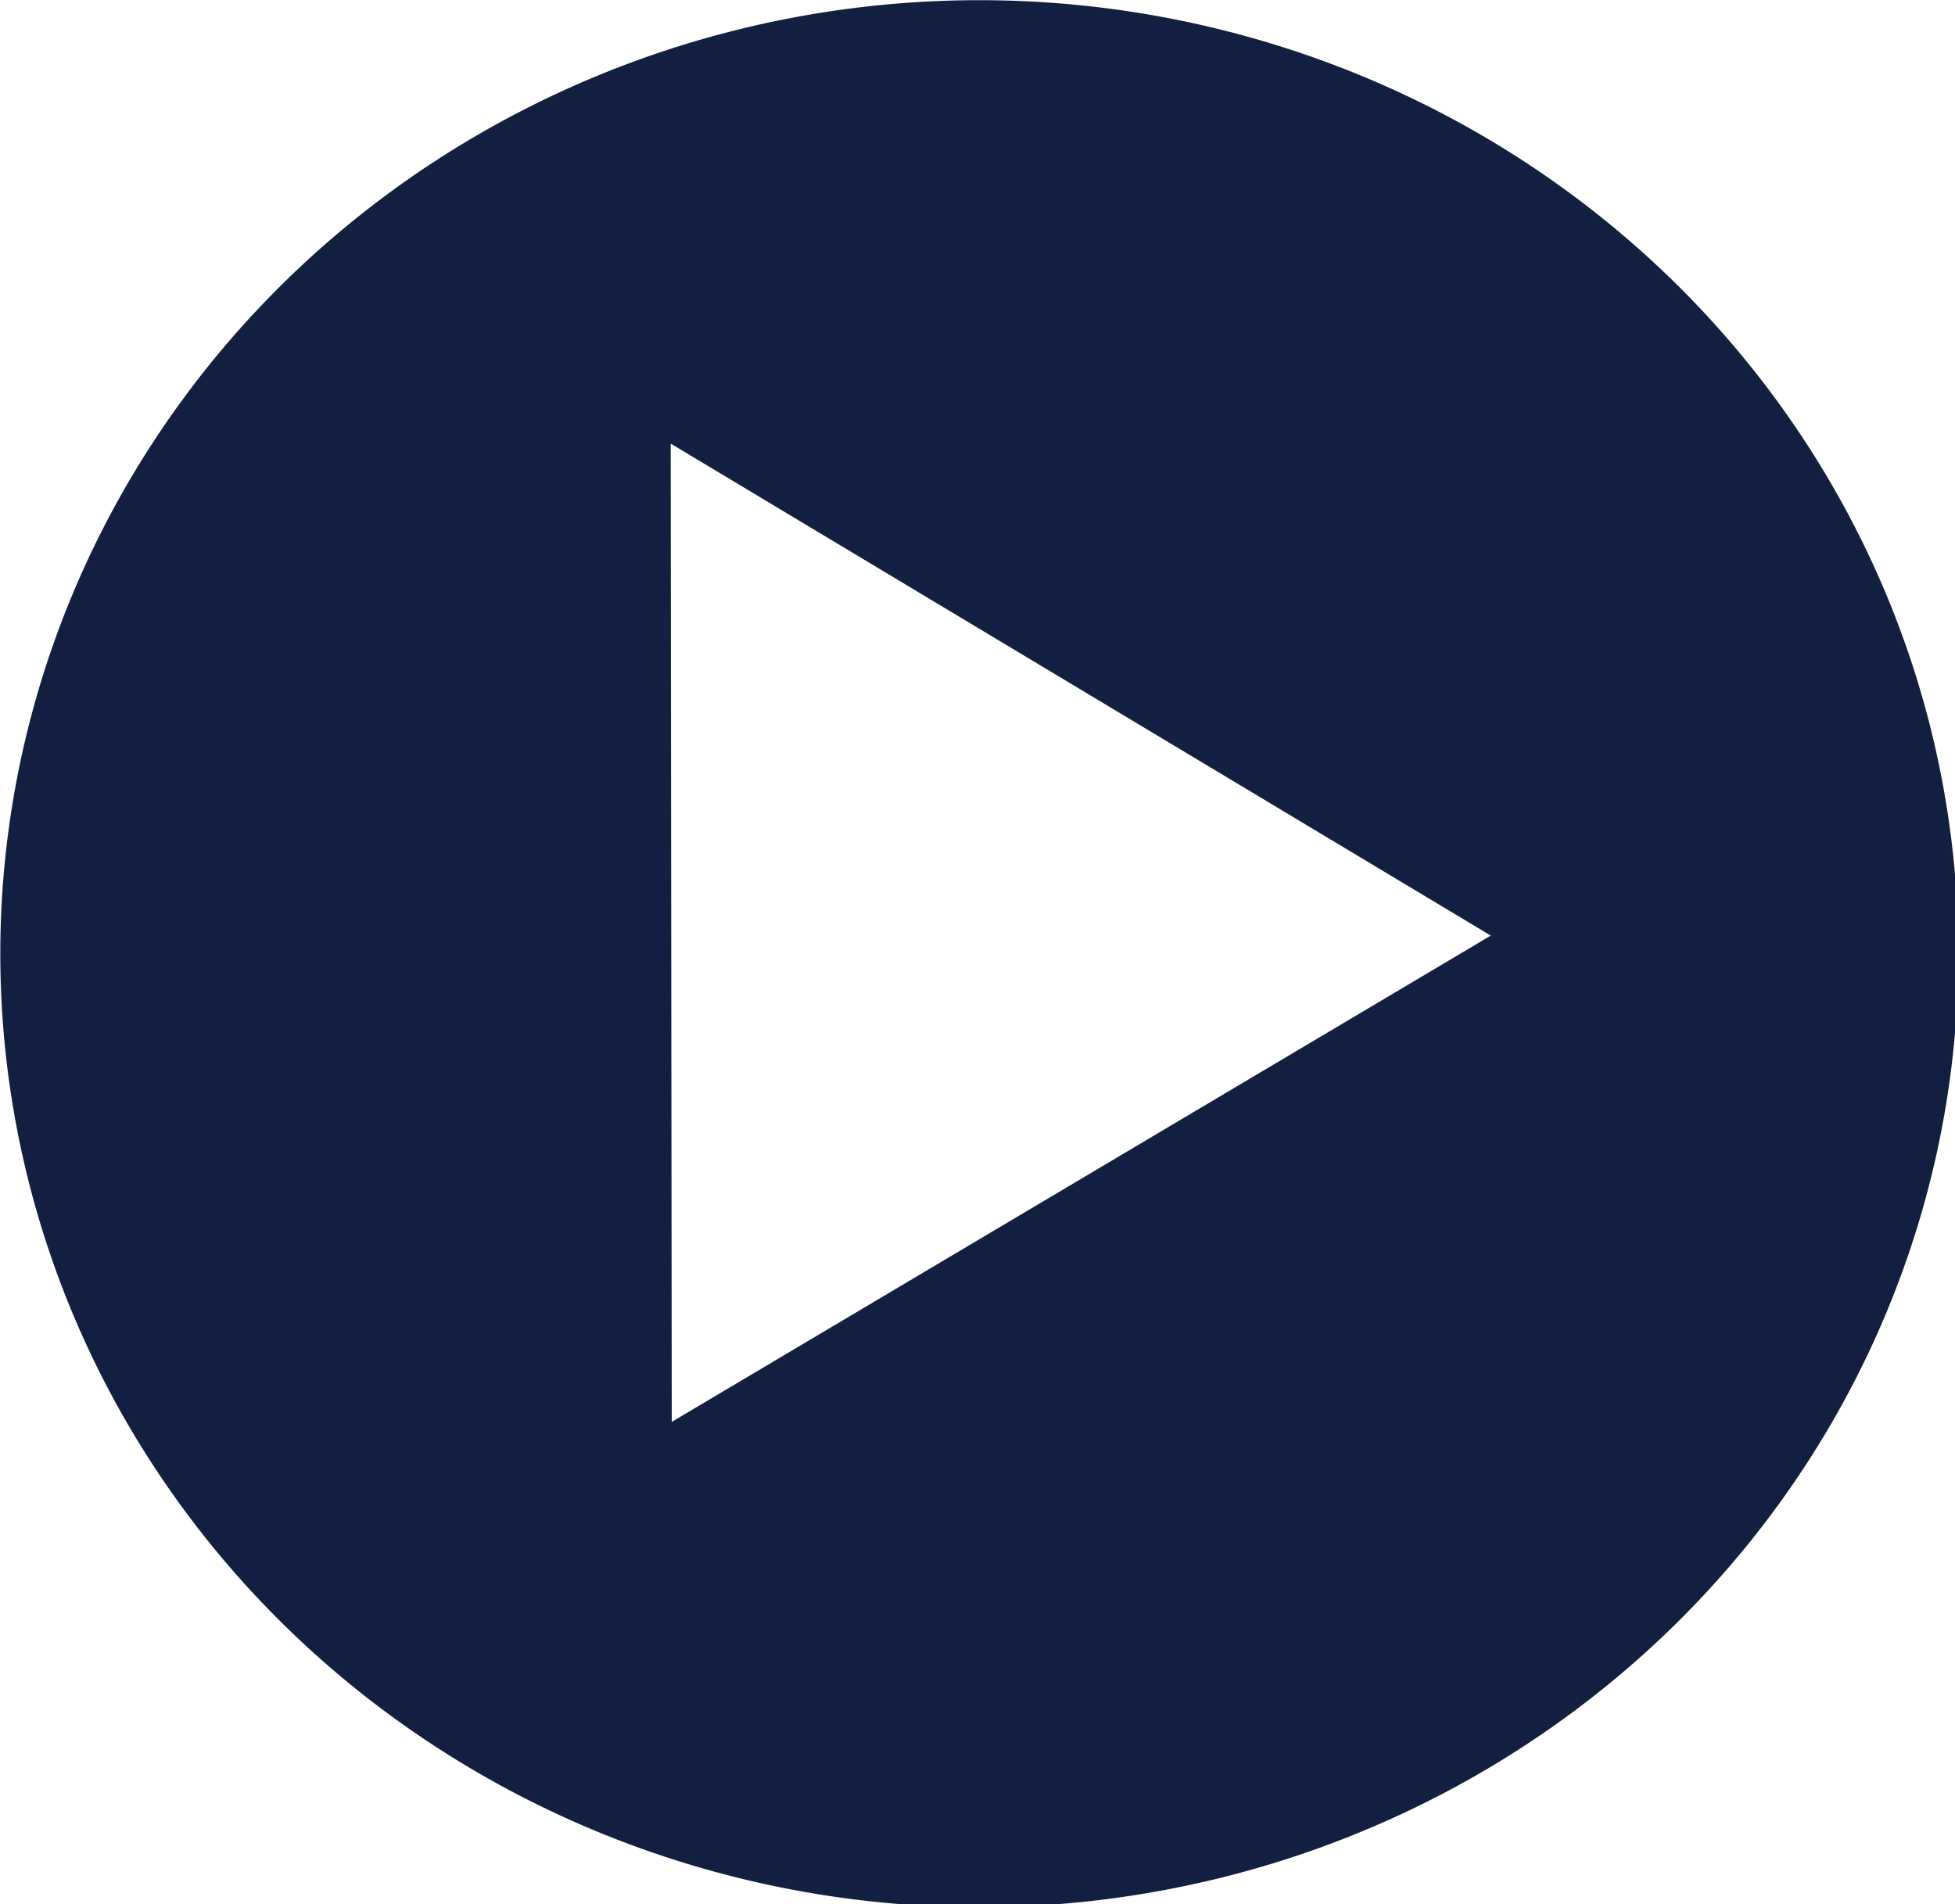 <?xml version="1.0" encoding="UTF-8" standalone="no"?>
<!-- Created with Inkscape (http://www.inkscape.org/) -->

<svg
   xmlns:dc="http://purl.org/dc/elements/1.1/"
   xmlns:cc="http://creativecommons.org/ns#"
   xmlns:rdf="http://www.w3.org/1999/02/22-rdf-syntax-ns#"
   xmlns:svg="http://www.w3.org/2000/svg"
   xmlns="http://www.w3.org/2000/svg"
   xmlns:sodipodi="http://sodipodi.sourceforge.net/DTD/sodipodi-0.dtd"
   xmlns:inkscape="http://www.inkscape.org/namespaces/inkscape"
   width="174.625mm"
   height="170.089mm"
   viewBox="0 0 174.625 170.089"
   version="1.1"
   id="svg8"
   inkscape:version="0.92.2 (unknown)"
   sodipodi:docname="play.svg">
  <defs
     id="defs2" />
  <sodipodi:namedview
     id="base"
     pagecolor="#ffffff"
     bordercolor="#666666"
     borderopacity="1.0"
     inkscape:pageopacity="0.0"
     inkscape:pageshadow="2"
     inkscape:zoom="0.7"
     inkscape:cx="-14.012626"
     inkscape:cy="261.51862"
     inkscape:document-units="mm"
     inkscape:current-layer="layer1"
     showgrid="false"
     inkscape:window-width="1920"
     inkscape:window-height="1030"
     inkscape:window-x="0"
     inkscape:window-y="24"
     inkscape:window-maximized="1"
     fit-margin-top="0"
     fit-margin-left="0"
     fit-margin-right="0"
     fit-margin-bottom="0" />
  <g
     inkscape:label="Layer 1"
     inkscape:groupmode="layer"
     id="layer1"
     transform="translate(-17.387,-10.494)">
    <path
       style="fill:#121f40;fill-opacity:1;stroke-width:1"
       clip-path="none"
       d="M 395.715,39.662 A 330,321.429 0 0 0 65.715,361.092 330,321.429 0 0 0 395.715,682.52 a 330,321.429 0 0 0 330,-321.428 330,321.429 0 0 0 -330,-321.43 z M 291.678,189.127 568.105,354.984 292.035,518.912 Z"
       transform="scale(0.265)"
       id="path10"
       inkscape:connector-curvature="0" />
  </g>
</svg>

